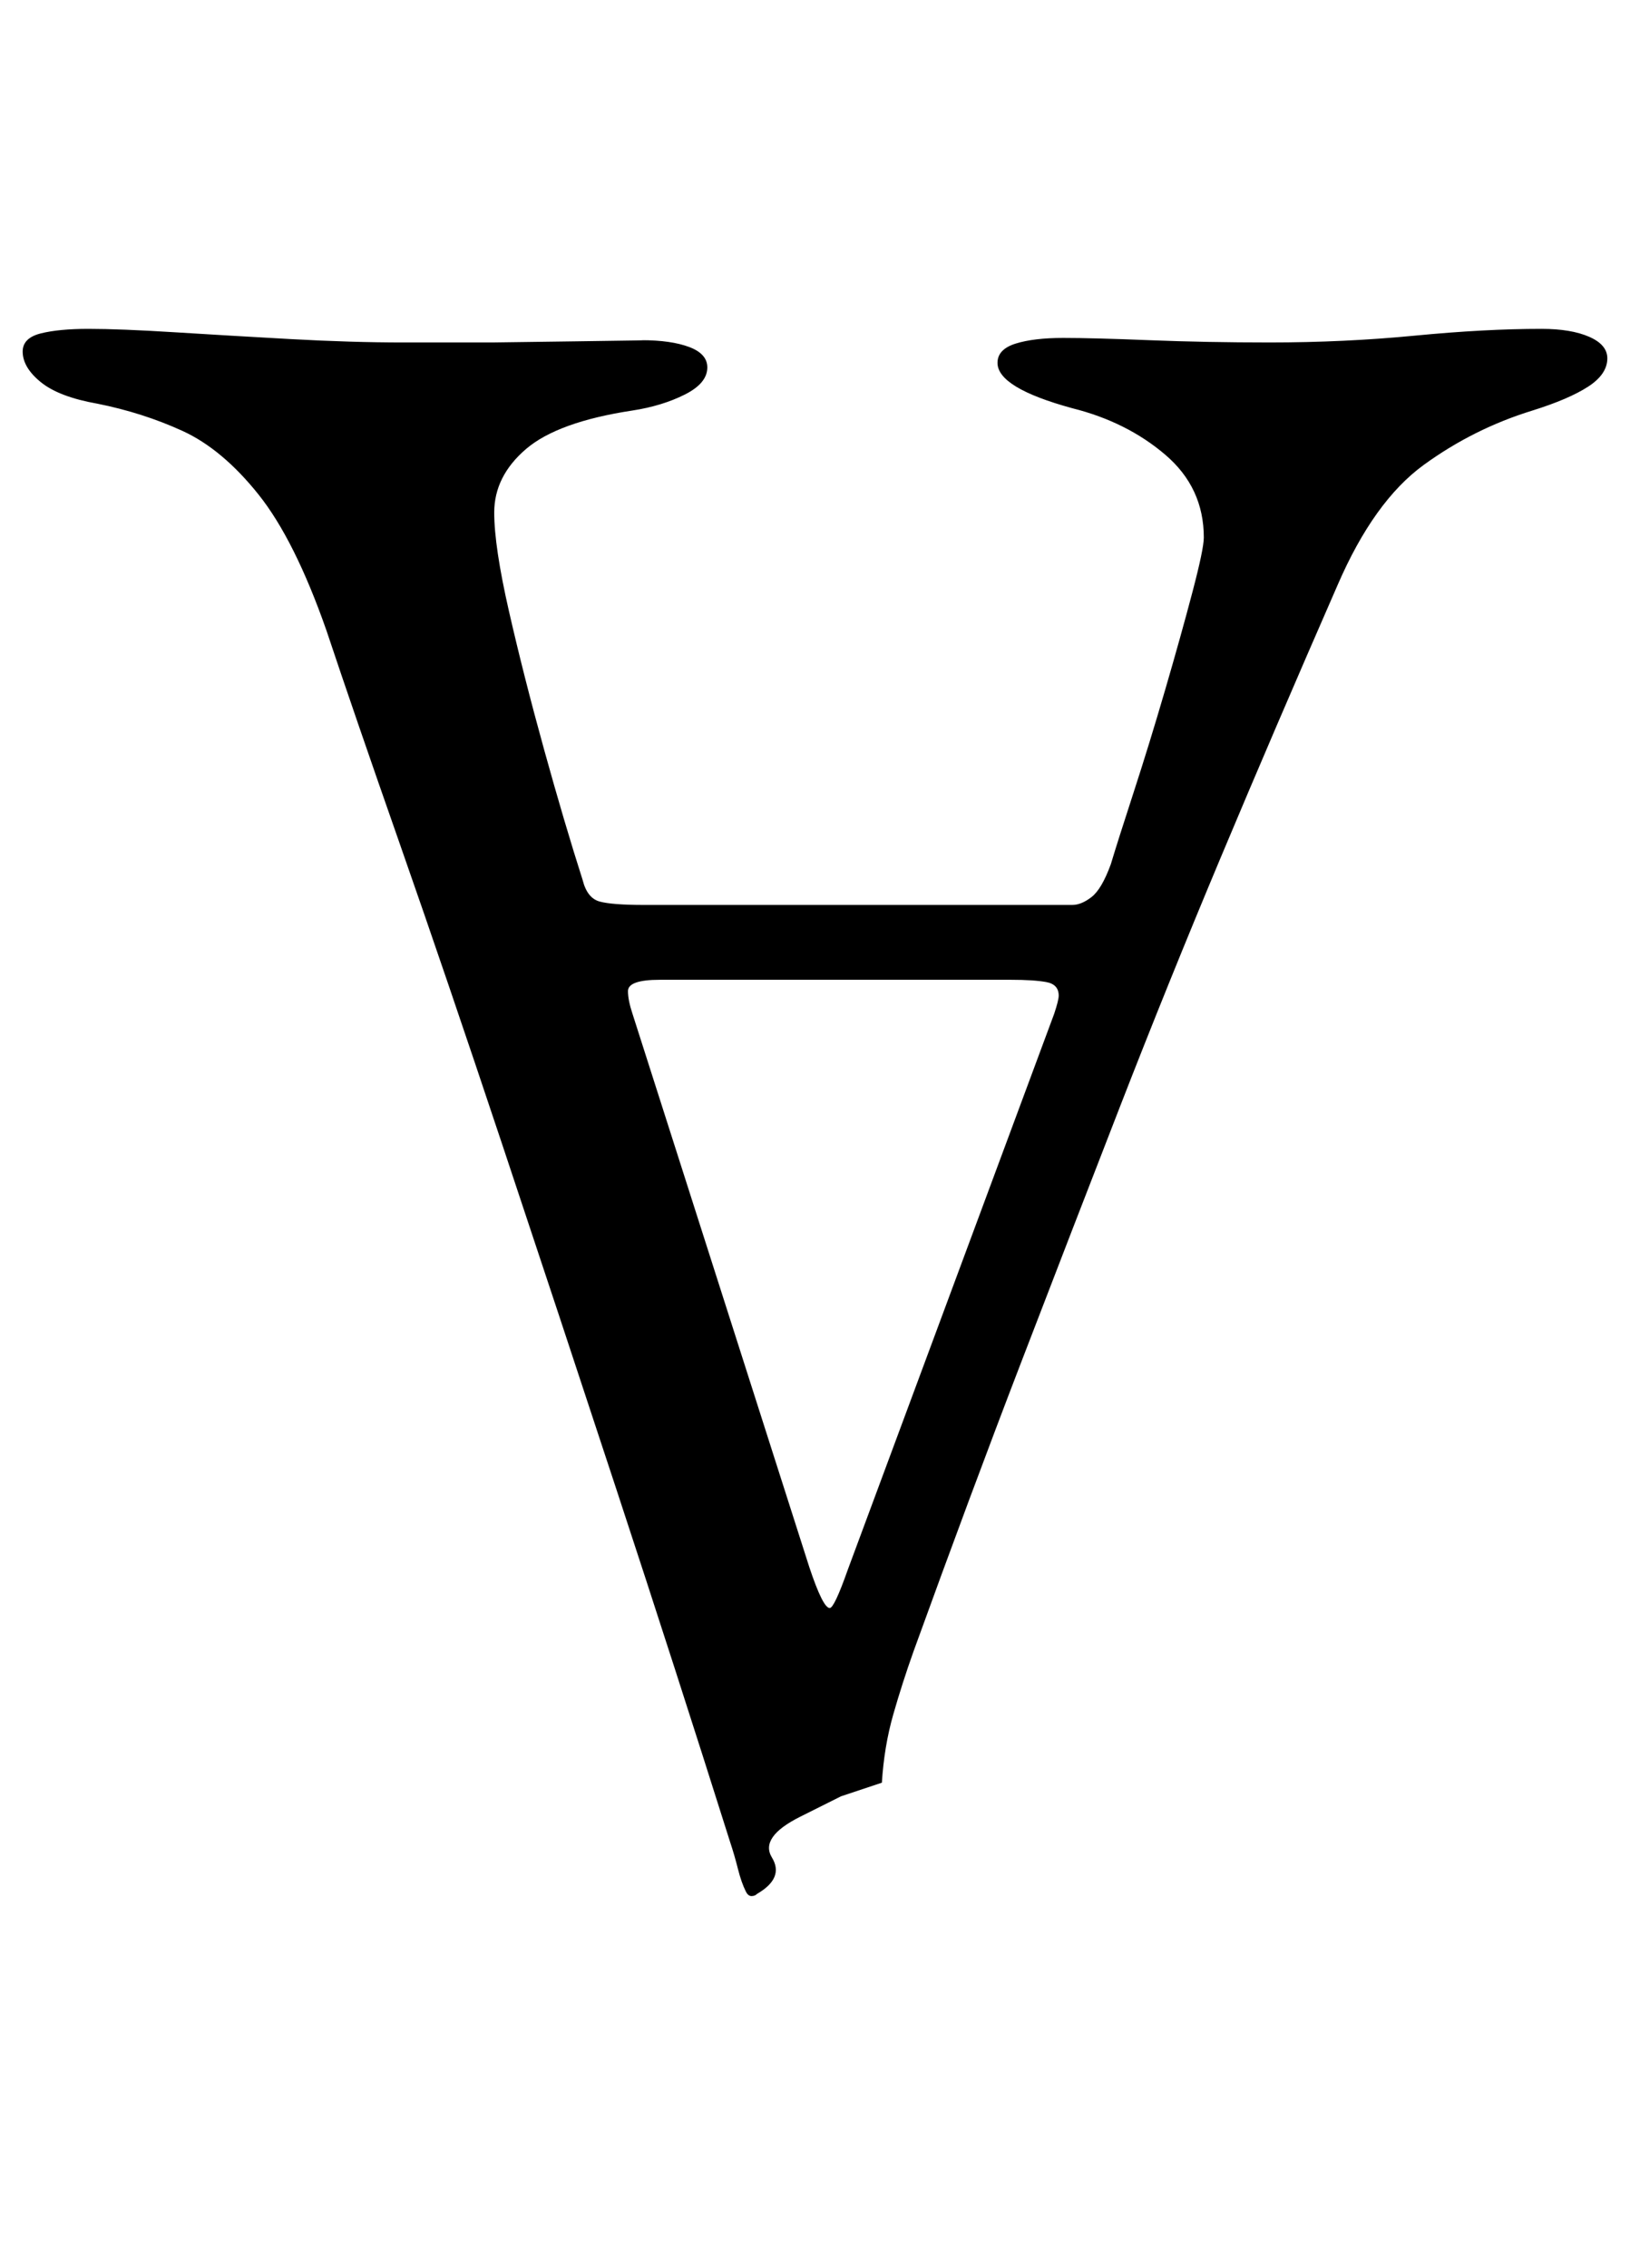 <?xml version="1.0" standalone="no"?>
<!DOCTYPE svg PUBLIC "-//W3C//DTD SVG 1.1//EN" "http://www.w3.org/Graphics/SVG/1.1/DTD/svg11.dtd" >
<svg xmlns="http://www.w3.org/2000/svg" xmlns:xlink="http://www.w3.org/1999/xlink" version="1.1" viewBox="-15 0 719 1000">
  <g transform="matrix(1 0 0 -1 0 800)">
   <path fill="currentColor"
d="M665 655q13 0 21 -3.5t8 -9.5q0 -7 -8.5 -12.5t-24.5 -10.5q-26 -8 -48 -24t-38 -53q-28 -64 -51.5 -120t-44.5 -110t-43.5 -112.5t-47.5 -127.5q-5 -14 -9 -28t-5 -30l-18 -6t-18 -9t-12.5 -18t-6.5 -16q-1 -1 -2.5 -1t-2.5 2q-2 4 -3.5 10t-3.5 12q-24 76 -50 155
t-50.5 152.5t-45 132t-32.5 94.5q-14 40 -30 60t-33.5 28t-37.5 12q-17 3 -25 9.5t-8 13.5q0 6 8 8t21 2q14 0 38 -1.5t51 -3t50 -1.5h39t37 0.5t29 0.5q13 0 21 -3t8 -9q0 -7 -10 -12t-23 -7q-33 -5 -47 -17t-14 -28q0 -15 6.5 -43.5t15.5 -61t17 -57.5q2 -8 7.5 -9.5
t19.5 -1.5h189q4 0 8.5 3.5t8.5 14.5q3 10 10 31.5t14 45.5t12 43t5 24q0 22 -17 36.5t-41 20.5q-33 9 -33 20q0 6 8 8.5t21 2.5t38 -1t53 -1q33 0 64 3t56 3zM431 368h-155q-14 0 -14 -5q0 -2 0.5 -4.5t1.5 -5.5l78 -244q6 -18 9 -18q2 0 8 17l91 245q2 6 2 8q0 5 -5.5 6
t-15.5 1z" />
  </g>

</svg>
